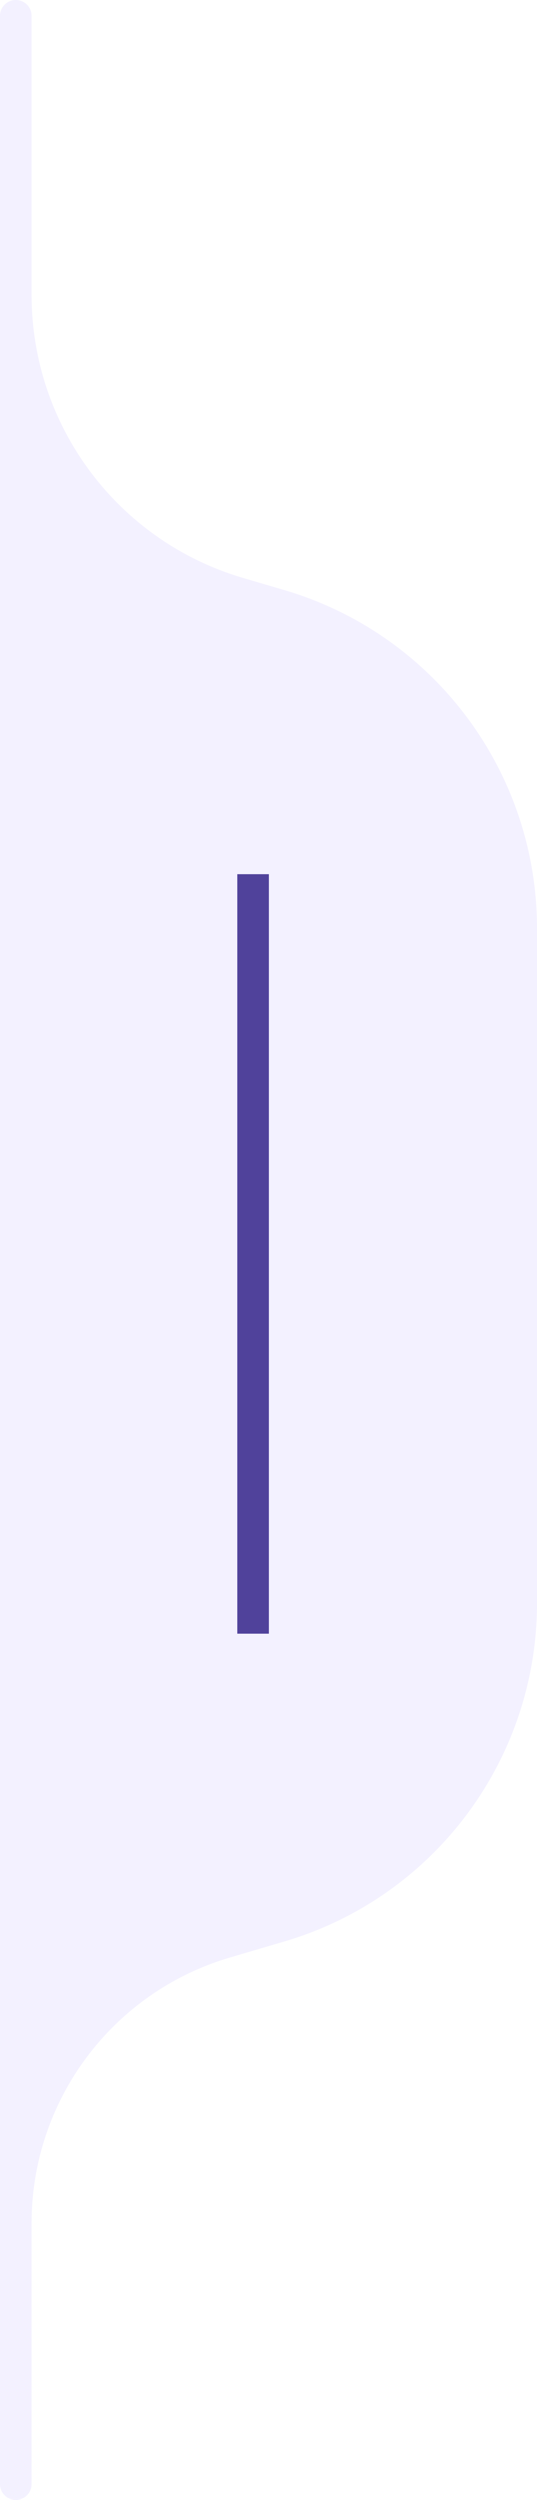 <svg width="17" height="79" viewBox="0 0 17 79" fill="none" xmlns="http://www.w3.org/2000/svg">
<path fill-rule="evenodd" clip-rule="evenodd" d="M0 78.5C0 78.776 0.224 79 0.5 79V79C0.776 79 1 78.776 1 78.5L1 70.252C1 66.371 3.557 62.954 7.28 61.859L9 61.353C13.743 59.958 17 55.605 17 50.661L17 29.339C17 24.395 13.743 20.042 9 18.647L7.69 18.262C3.724 17.095 1 13.455 1 9.32L1 0.5C1 0.224 0.776 0 0.5 0V0C0.224 0 0 0.224 0 0.5L0 16L0 64L0 78.5Z" fill="#E9E5FF" fill-opacity="0.5"/>
<line x1="8.012" y1="27.625" x2="8.012" y2="51.626" stroke="#50429B"/>
</svg>
